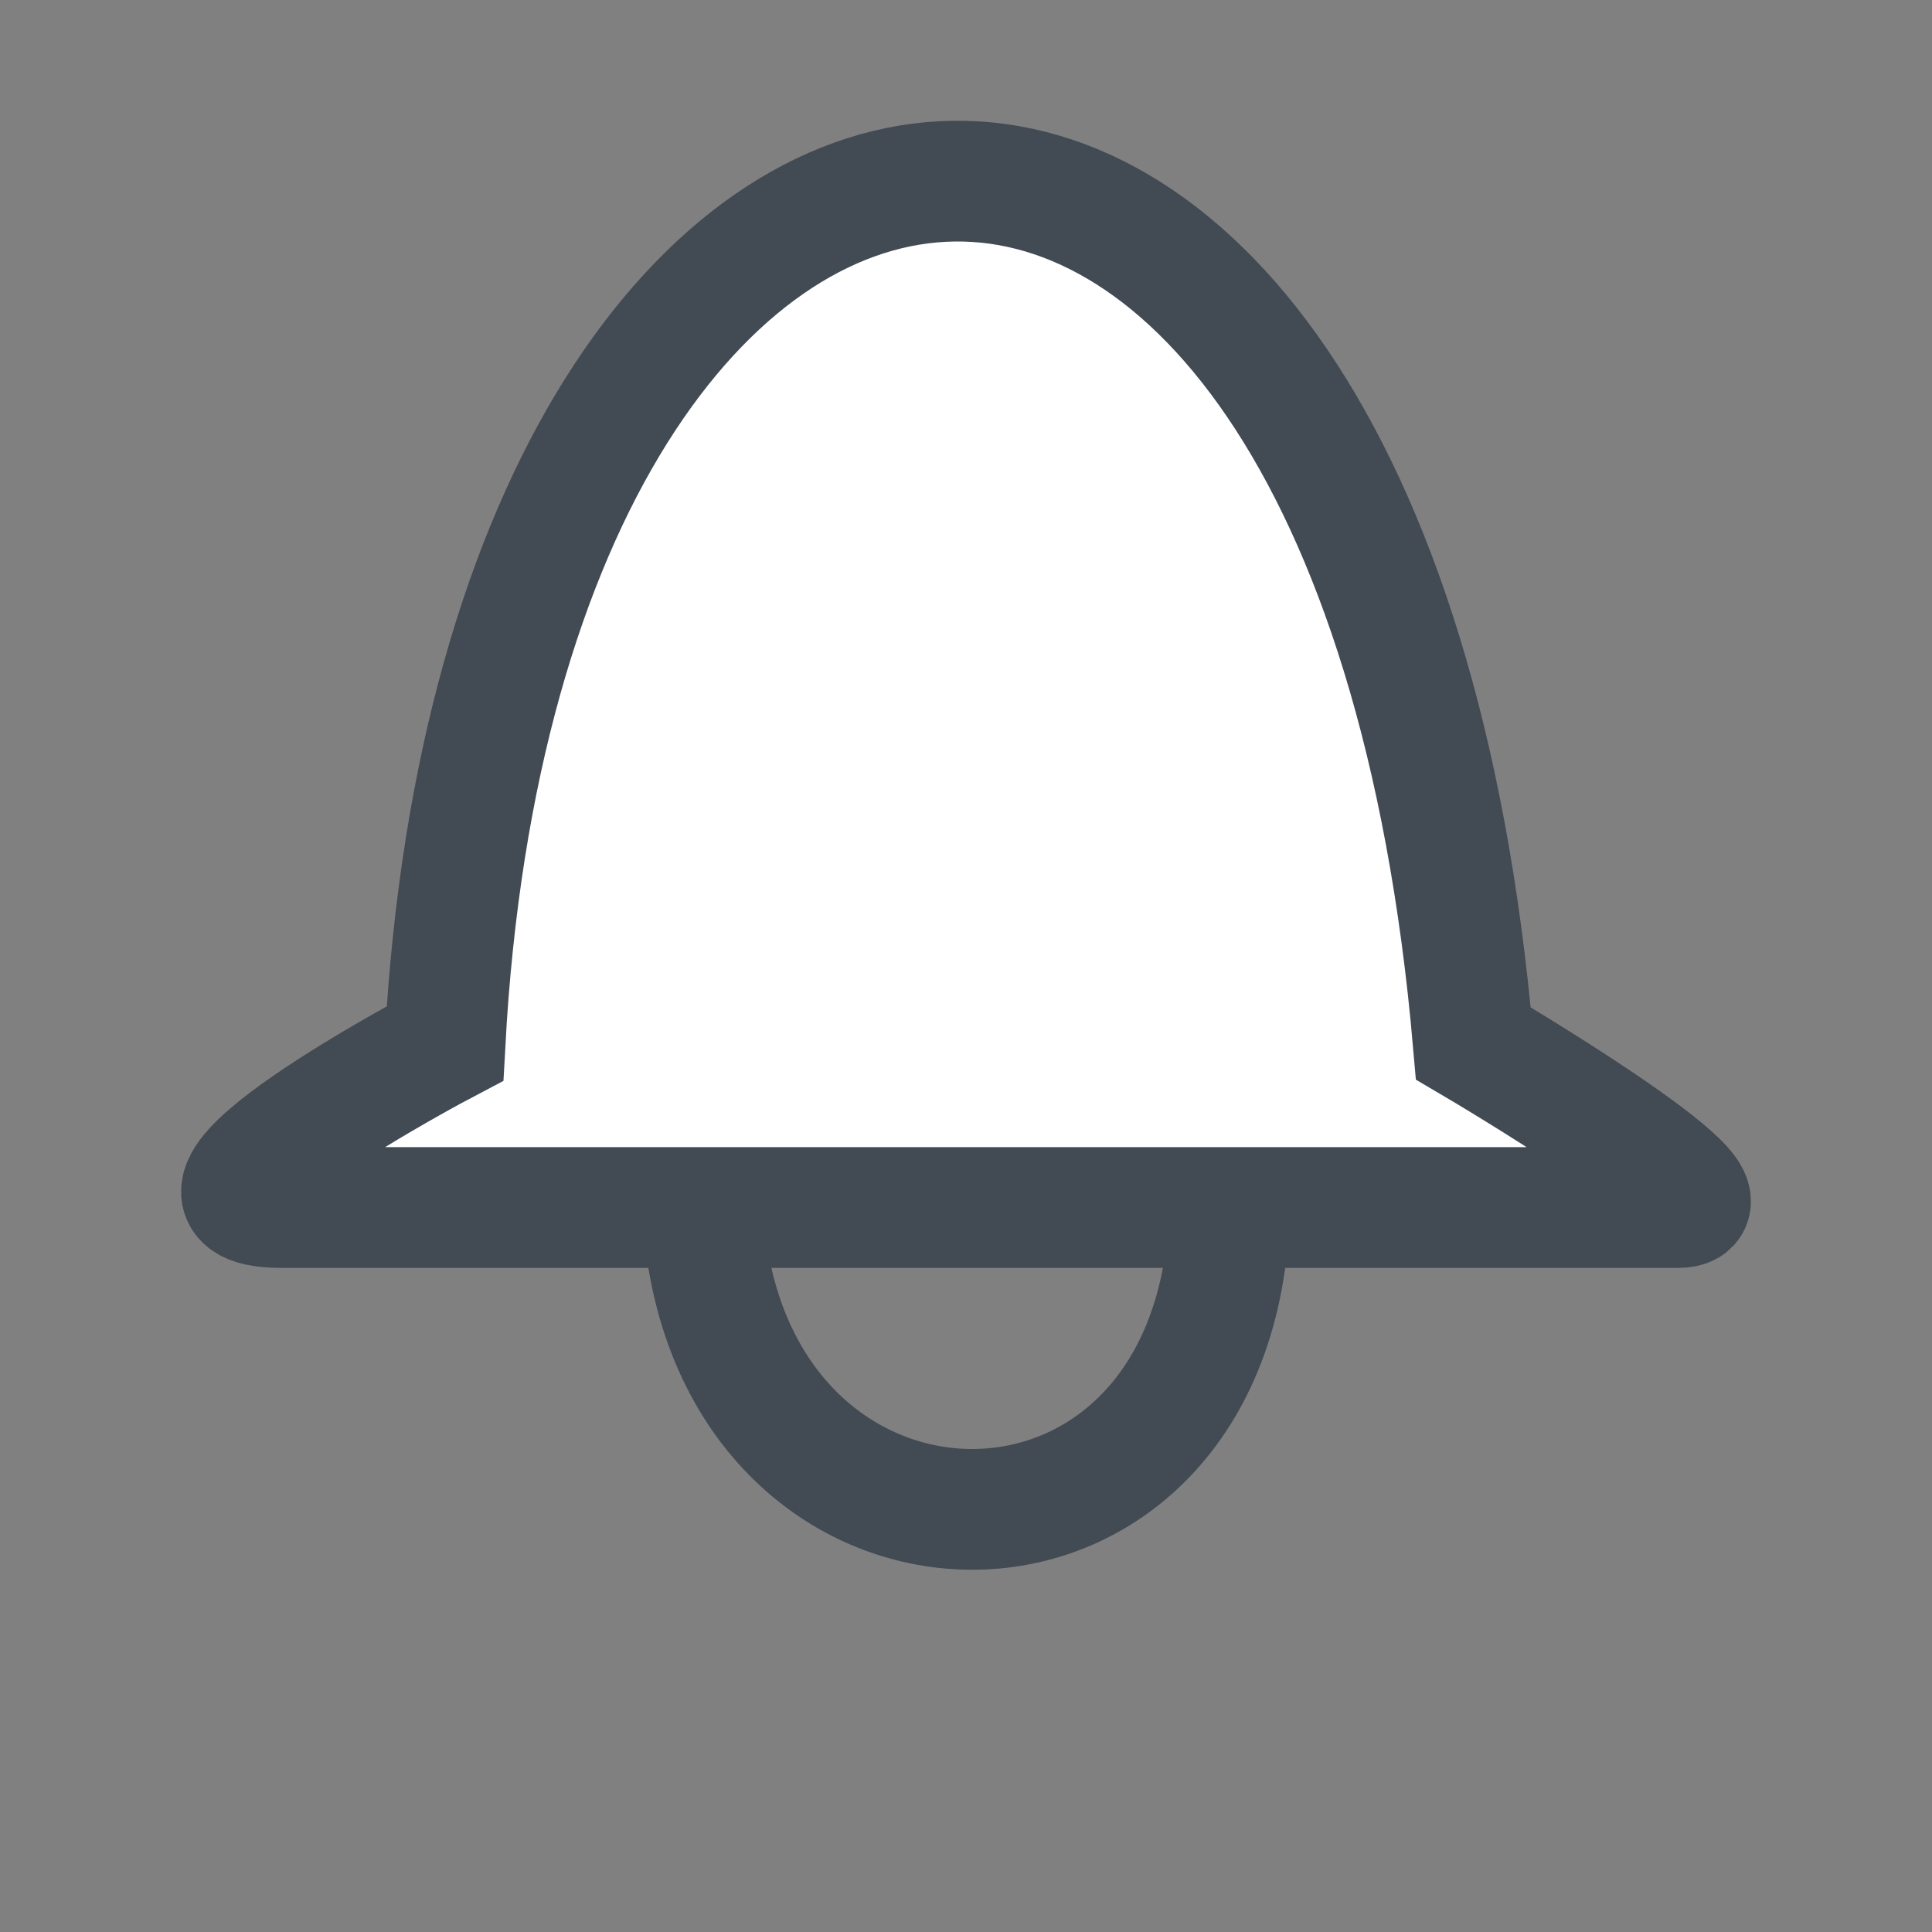 <svg width="32" height="32" viewBox="0 0 32 32" fill="none" xmlns="http://www.w3.org/2000/svg">
<rect x="0" y="0" width="32" height="32" fill="#808080" stroke="none"/>
<g style="mix-blend-mode:color-burn">
<path d="M24.403 17.282C22.681 -2.571 8.355 -0.933 7.371 17.282C7.371 17.282 2.204 20 4.664 20C7.125 20 5.568 20 6.935 20H11.799L24.866 20H27.792C29.022 20 24.403 17.282 24.403 17.282Z" fill="white" stroke="#424A54" stroke-width="2"/>
<path d="M11.636 20C11.971 26.594 20.21 26.739 20.364 20" stroke="#424A54" stroke-width="2"/>
</g>
</svg>